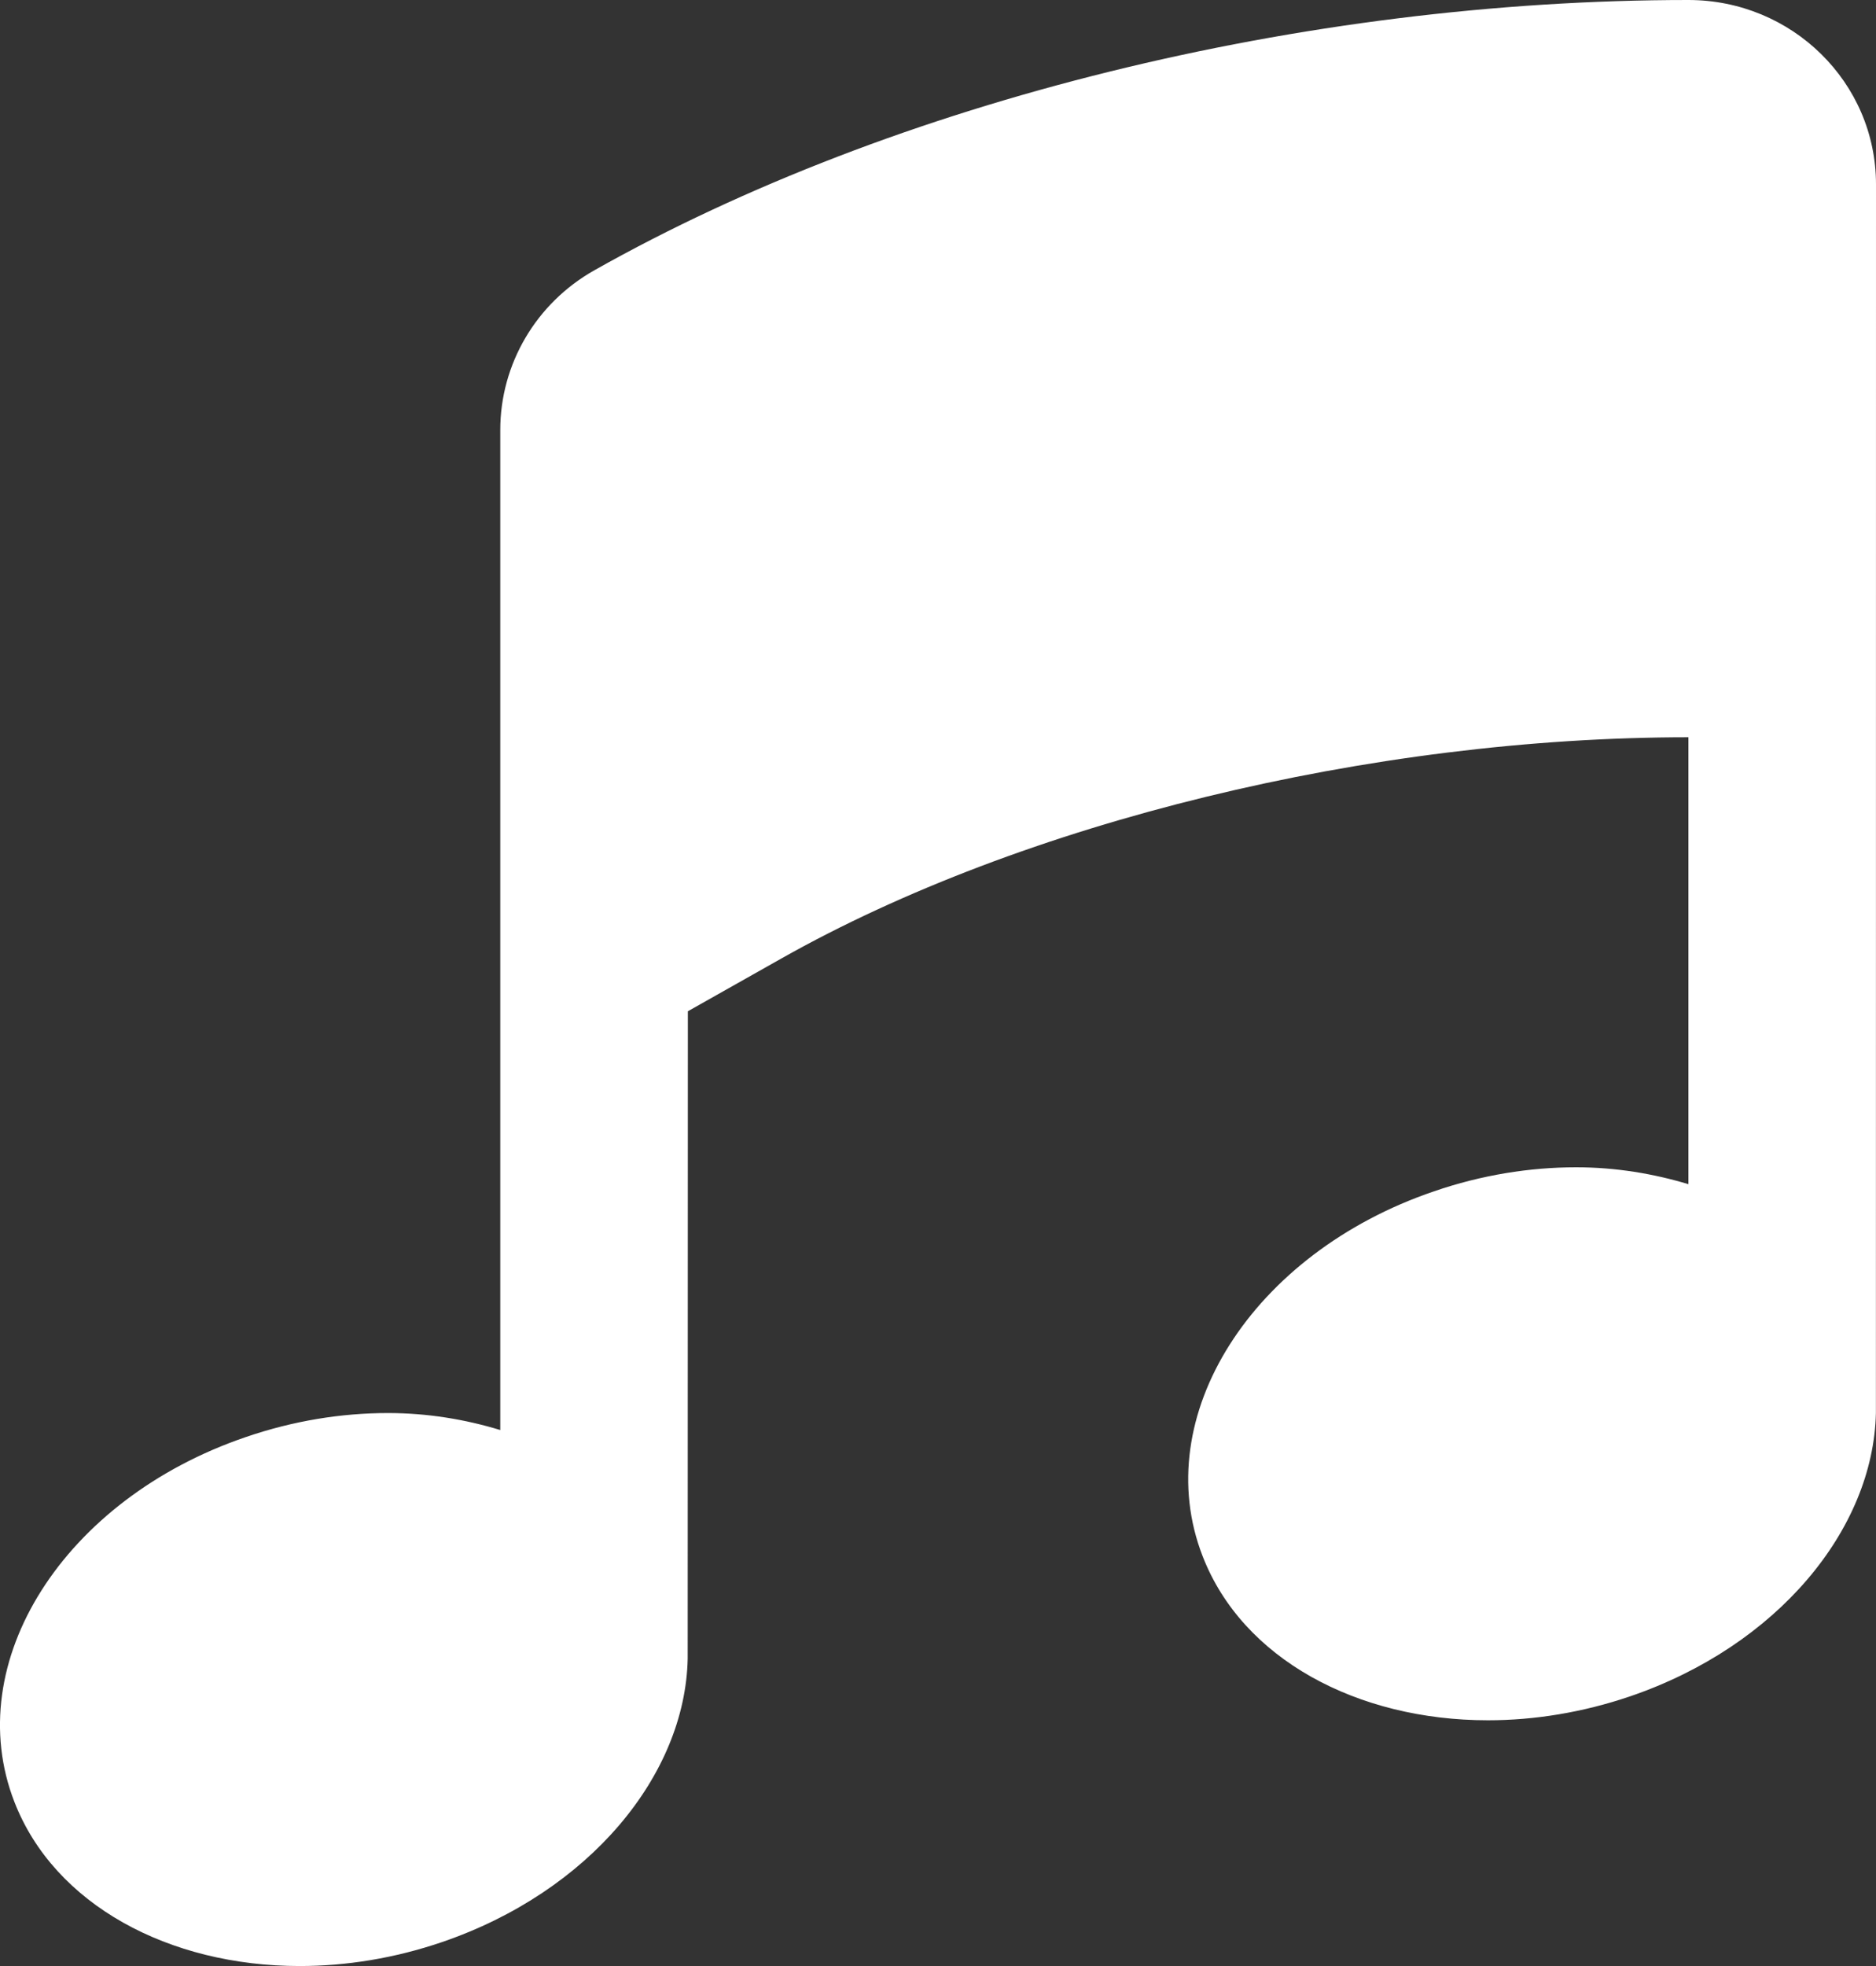 <?xml version="1.0" encoding="UTF-8"?>
<svg width="21px" height="22px" viewBox="0 0 21 22" version="1.1" xmlns="http://www.w3.org/2000/svg" xmlns:xlink="http://www.w3.org/1999/xlink">
    <rect x="0" y="0" width="21" height="22" fill="#333333" stroke="none"/>
    <!-- Generator: Sketch 46.2 (44496) - http://www.bohemiancoding.com/sketch -->
    <title>browse@1x</title>
    <desc>Created with Sketch.</desc>
    <defs></defs>
    <g id="Blocks-&amp;-Components" stroke="none" stroke-width="1" fill="none" fill-rule="evenodd">
        <g id="icons/tabbed-menu/browse/white" transform="translate(-4, -13)">
            <g id="browse">
                <rect id="Frame" x="0" y="0" width="49" height="49"></rect>
                <path d="M22.9,13 C18.589,13 14.012,14.13 10.654,16.024 C10.001,16.392 9.6,17.074 9.6,17.812 L9.6,29.002 C9.208,28.883 8.786,28.812 8.343,28.812 C7.824,28.812 7.284,28.898 6.751,29.081 C4.714,29.775 3.554,31.602 4.161,33.163 C4.608,34.315 5.894,35 7.355,35 C7.874,35 8.415,34.914 8.948,34.732 C10.596,34.169 11.67,32.866 11.698,31.562 L11.7,24.316 L12.746,23.726 C15.453,22.199 19.345,21.25 22.9,21.25 L22.9,26.251 C22.508,26.133 22.086,26.062 21.643,26.062 C21.125,26.062 20.584,26.148 20.052,26.331 C18.014,27.025 16.855,28.852 17.462,30.413 C17.908,31.565 19.194,32.25 20.656,32.25 C21.174,32.25 21.716,32.163 22.248,31.982 C23.896,31.419 24.97,30.116 24.999,28.812 L25,15.063 C25,13.923 24.06,13 22.9,13 Z" id="icon" fill="#FFFFFF"></path>
            </g>
        </g>
    </g>
</svg>